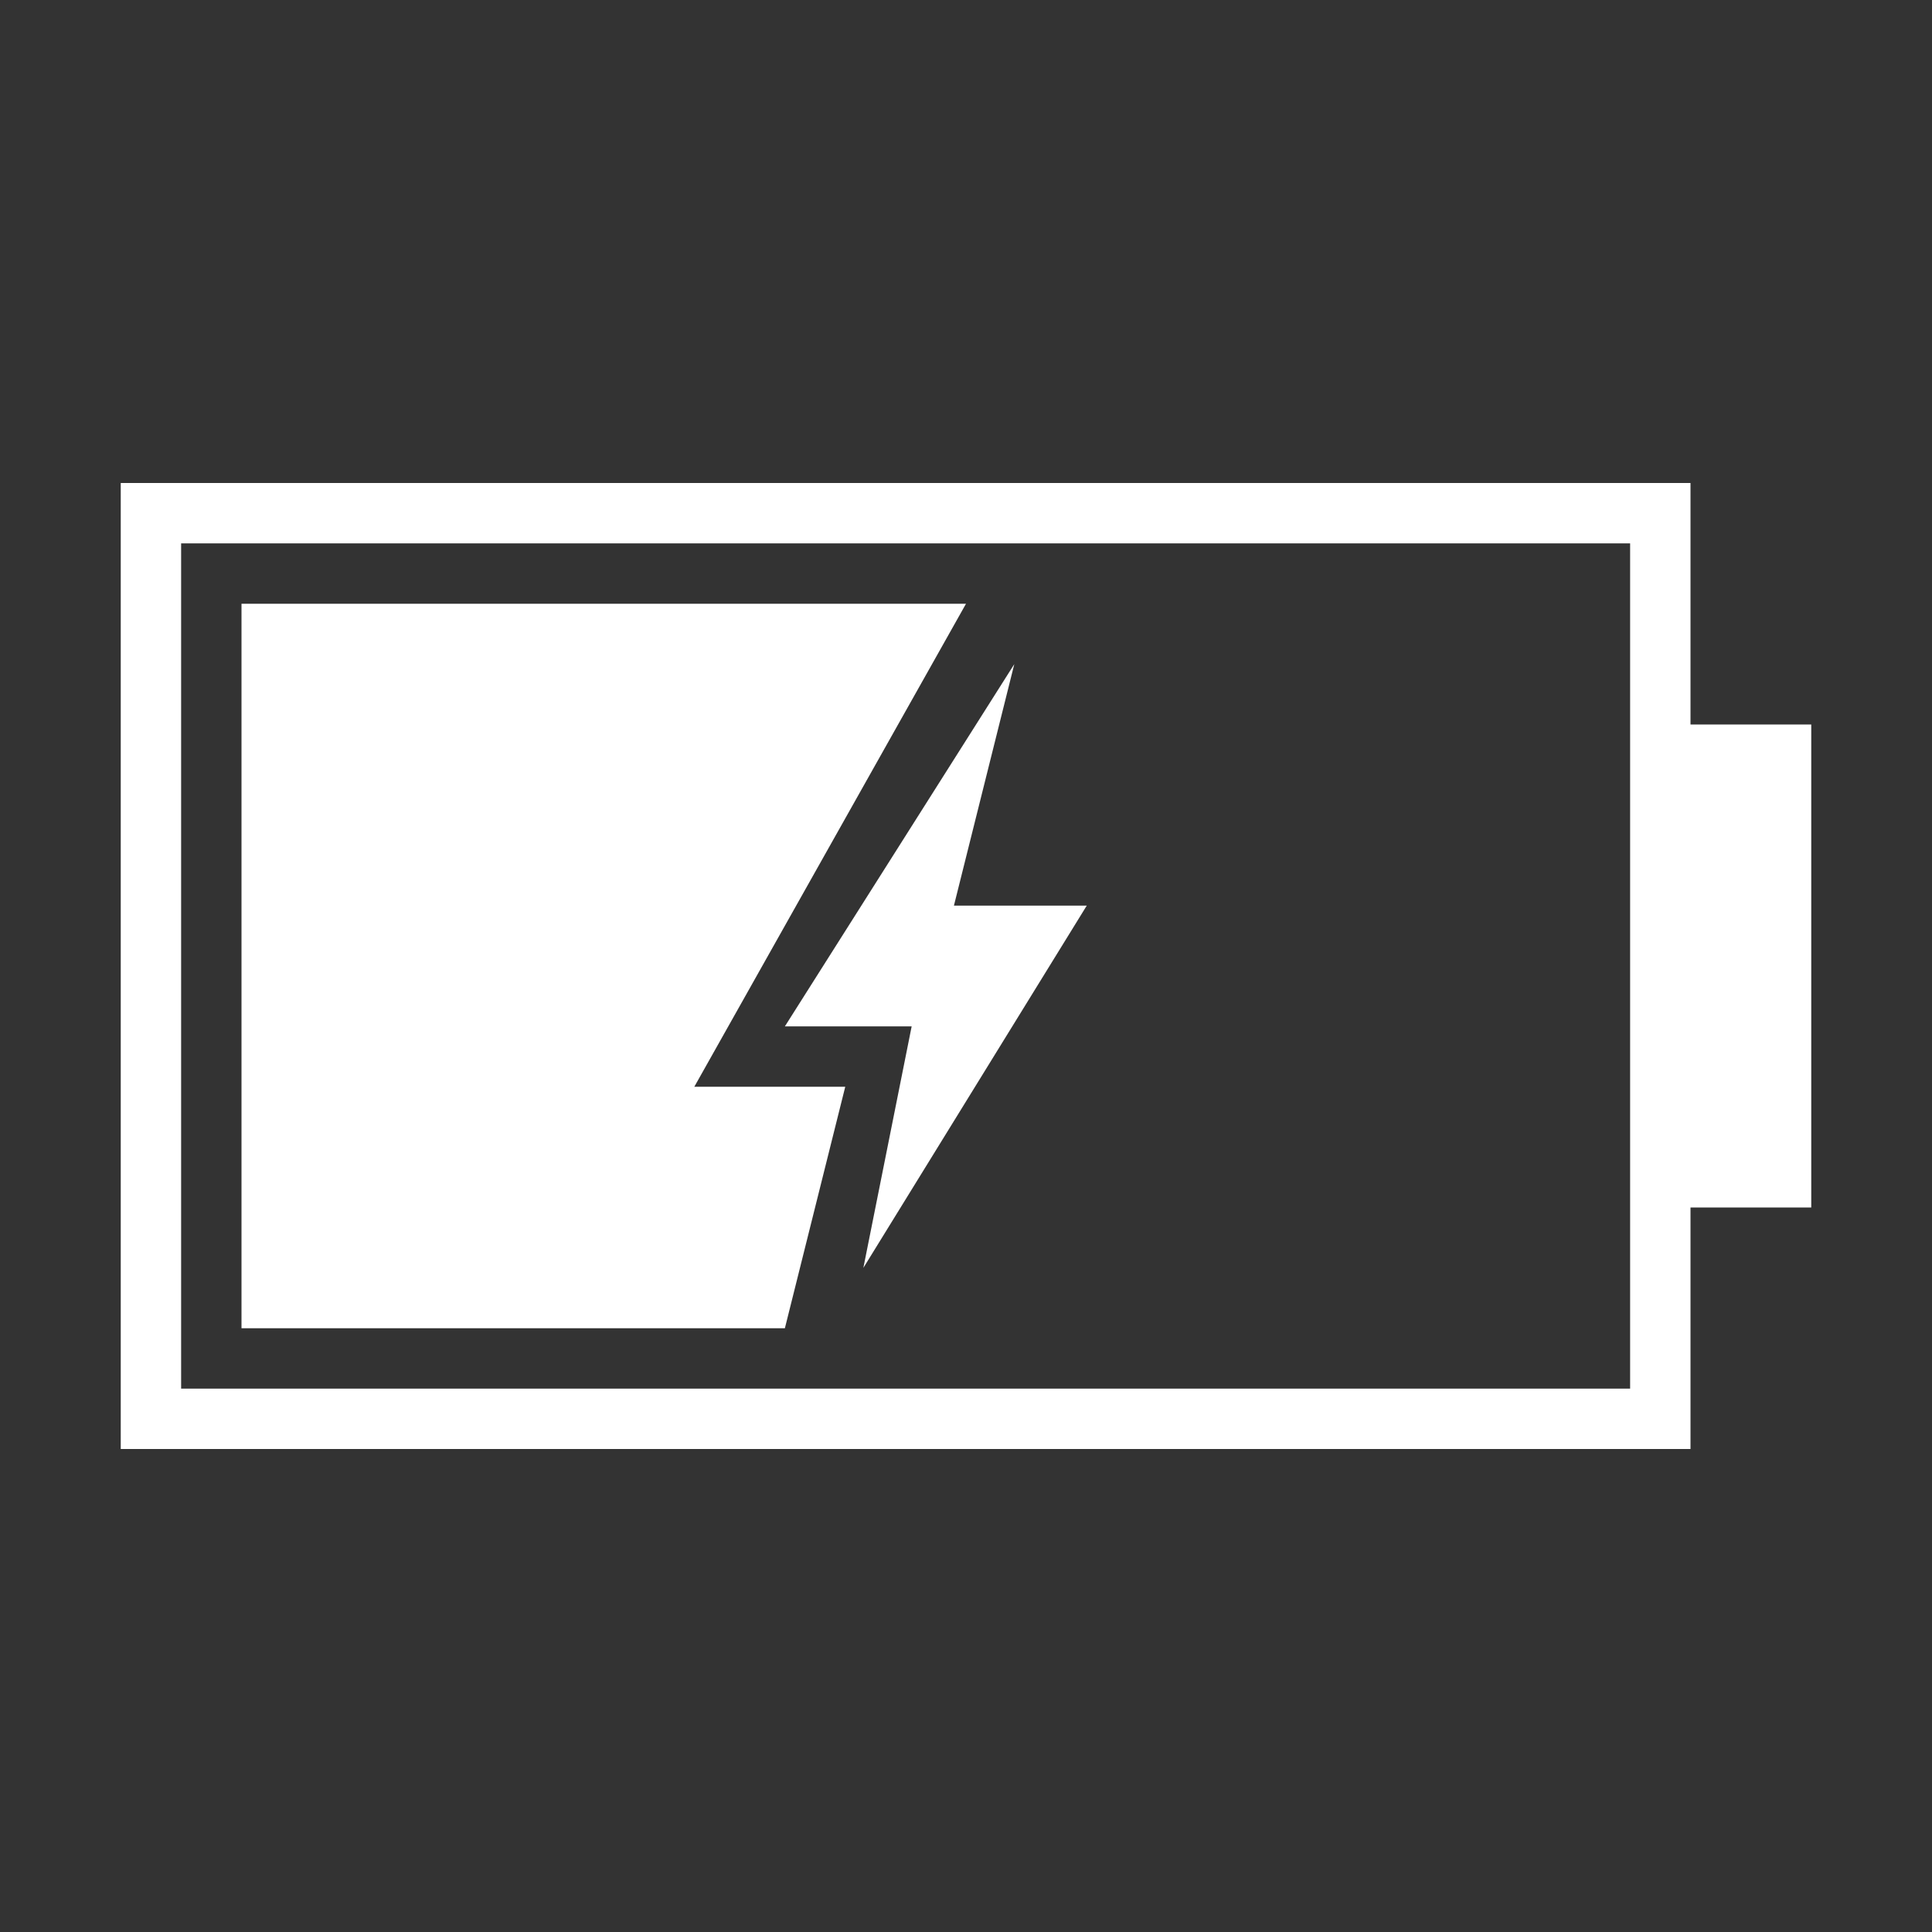 <?xml version="1.0" encoding="utf-8"?>
<!-- Generator: Adobe Illustrator 21.0.0, SVG Export Plug-In . SVG Version: 6.00 Build 0)  -->
<svg version="1.1" id="电池" xmlns="http://www.w3.org/2000/svg" xmlns:xlink="http://www.w3.org/1999/xlink" x="0px" y="0px"
	 viewBox="0 0 32 32" style="enable-background:new 0 0 32 32;" xml:space="preserve">
<rect x="0" y="0" width="32" height="32" fill="#333333" stroke="none"/>
<style type="text/css">
	.st0{fill:#FFFFFF;}
</style>
<title>32</title>
<g id="_32">
	<g id="_60">
		<polygon class="st0" points="14,18 11.5,18 16,10 4,10 4,22 13,22 		"/>
		<polygon class="st0" points="16.8,11 15.8,15 18,15 14.3,21 15.1,17 13,17 		"/>
	</g>
	<path class="st0" d="M28,20h2v-8h-2V8H2v16h26V20z M3,23V9h24v14H3z"/>
</g>
</svg>
